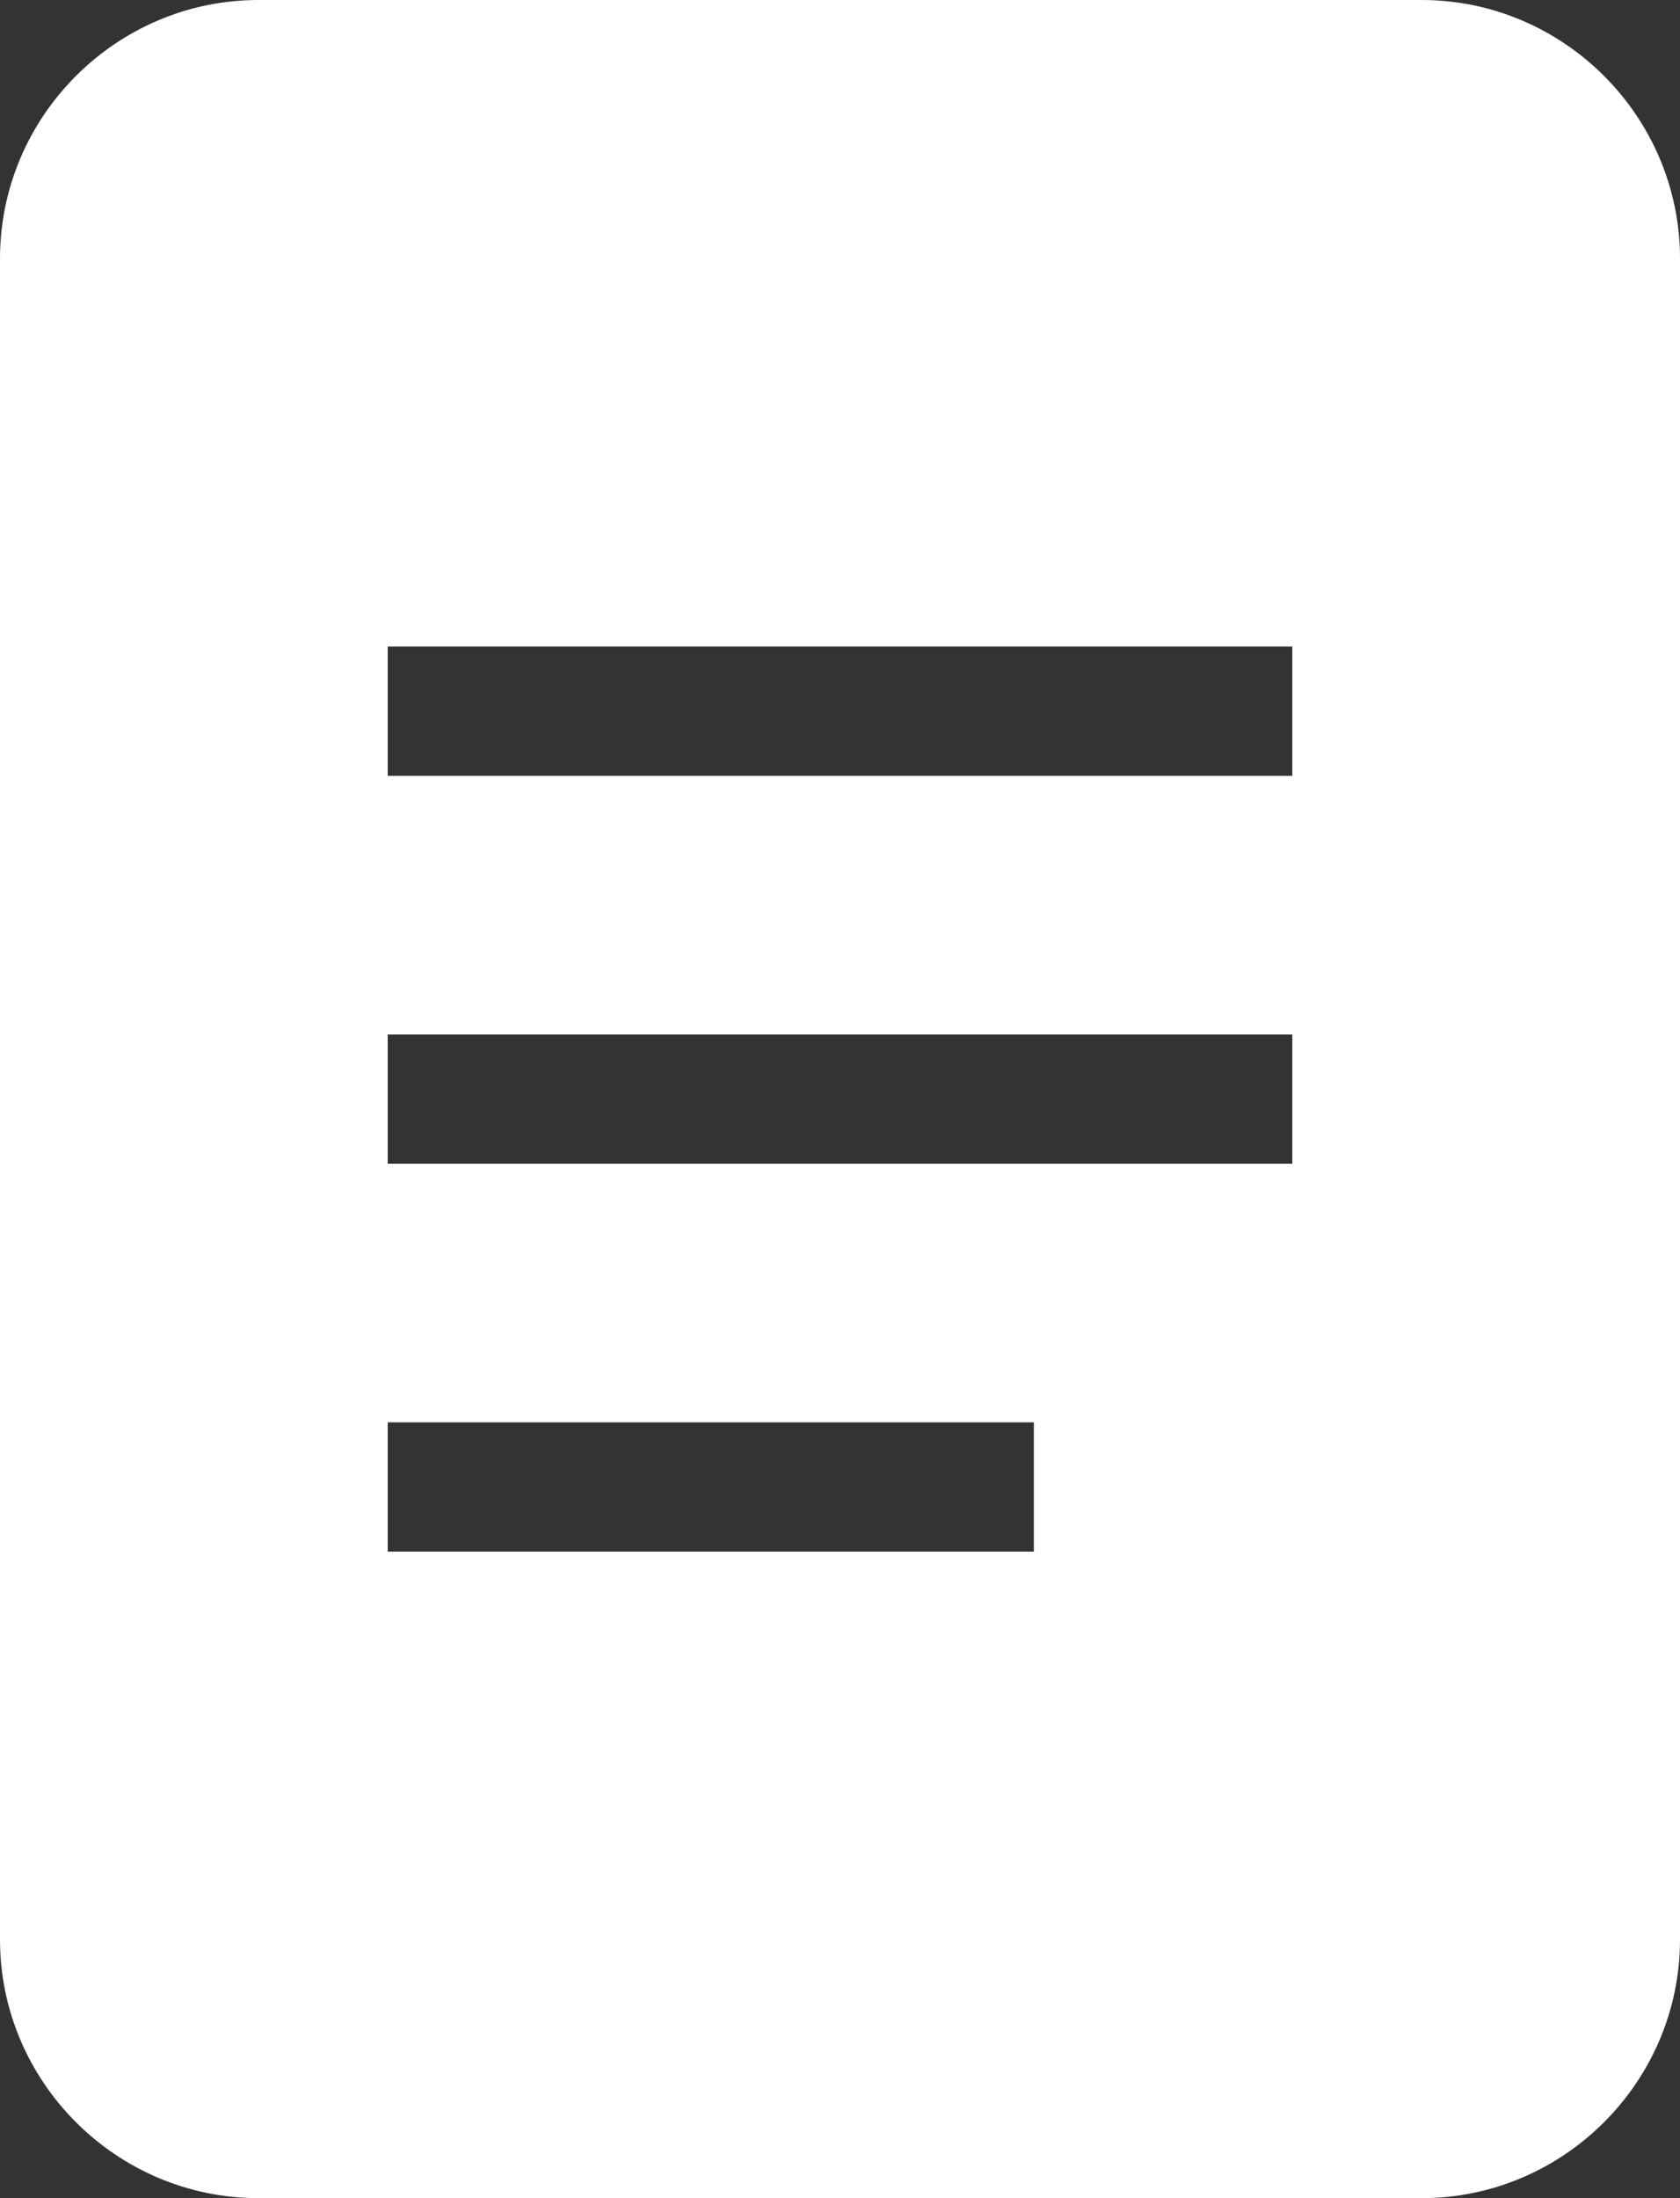 <svg version="1.1" xmlns="http://www.w3.org/2000/svg" xmlns:xlink="http://www.w3.org/1999/xlink" width="13" height="17" x="0px" y="0px" viewBox="0 0 13 17" style="enable-background:new 0 0 13 17;" xml:space="preserve">
<rect x="0" y="0" width="13" height="17" fill="#333333" stroke="none"/>
<path fill="#ffffff" d="M11,0H2C0.9,0,0,0.9,0,2v13c0,1.1,0.9,2,2,2h9c1.1,0,2-0.9,2-2V2C13,0.9,12.1,0,11,0z M8,12H3v-1h5V12z M10,9H3 V8h7V9z M10,6H3V5h7V6z"/>
</svg>